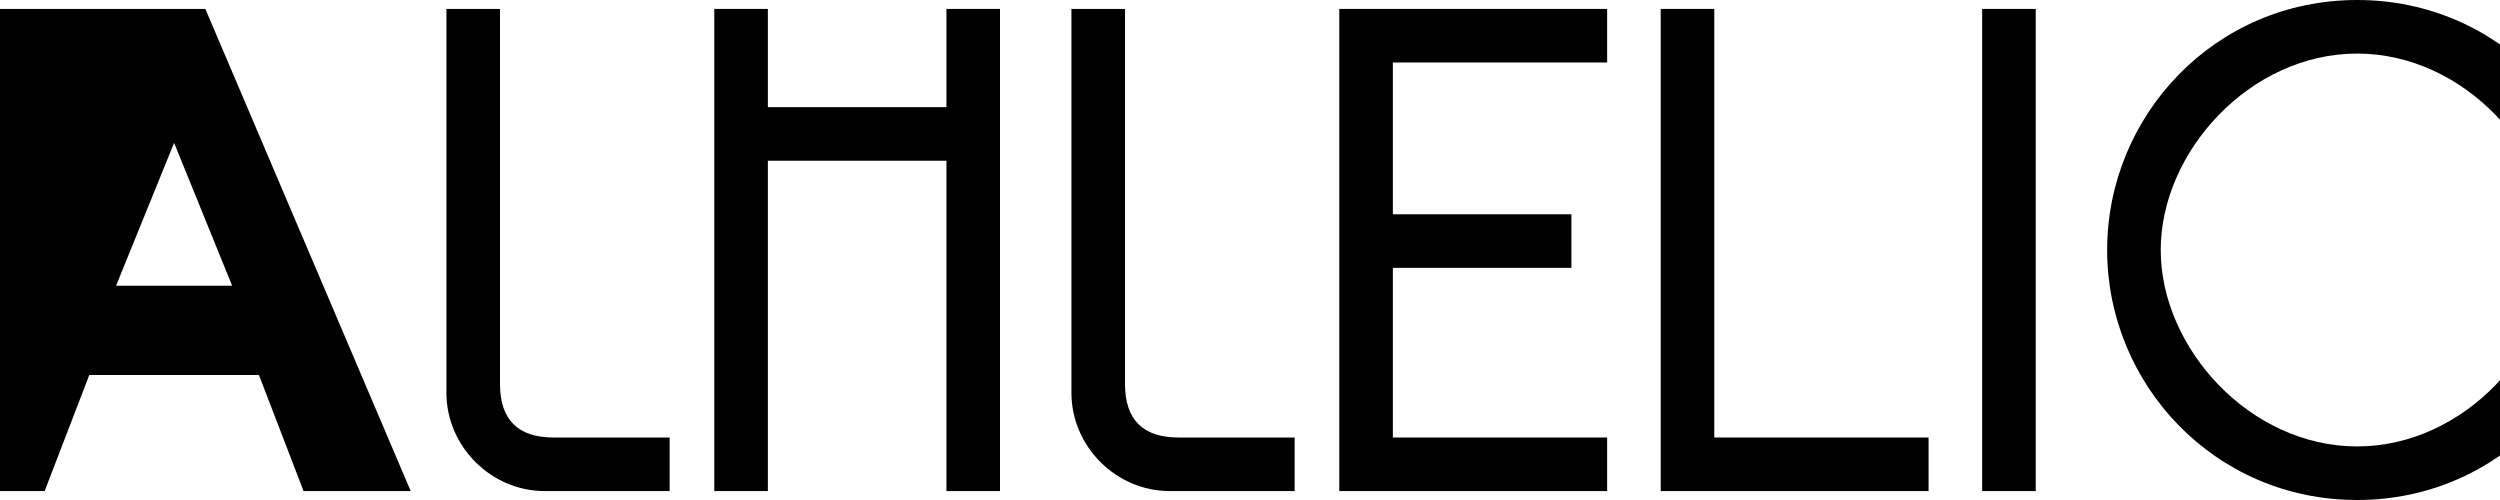 <svg width="140" height="28" viewBox="0 0 140 28" fill="none" xmlns="http://www.w3.org/2000/svg">
  <path d="M0 0.5H11.5L23 27.5H17L14.5 21H5L2.5 27.5H0V0.5ZM6.5 16H13L9.75 8L6.5 16Z" fill="black"/>
  <path d="M25 0.5H28V21.5C28 23.5 29 24.5 31 24.5H37.5V27.5H30.5C27.5 27.5 25 25 25 22V0.5Z" fill="black"/>
  <path d="M40 0.5H43V6H53V0.5H56V27.5H53V9H43V27.5H40V0.5Z" fill="black"/>
  <path d="M60 0.5H63V21.5C63 23.5 64 24.5 66 24.5H72.5V27.5H65.5C62.5 27.5 60 25 60 22V0.5Z" fill="black"/>
  <path d="M75 0.5H90V3.5H78V12H88V15H78V24.5H90V27.5H75V0.5Z" fill="black"/>
  <path d="M93 0.5H96V24.5H108V27.5H93V0.5Z" fill="black"/>
  <path d="M111 0.5H114V27.5H111V0.5Z" fill="black"/>
  <path d="M118 14C118 6.5 124 0 132 0C140 0 146 6.5 146 14C146 21.5 140 28 132 28C124 28 118 21.5 118 14ZM121 14C121 19.5 126 25 132 25C138 25 143 19.5 143 14C143 8.5 138 3 132 3C126 3 121 8.5 121 14Z" fill="black"/>
</svg>
